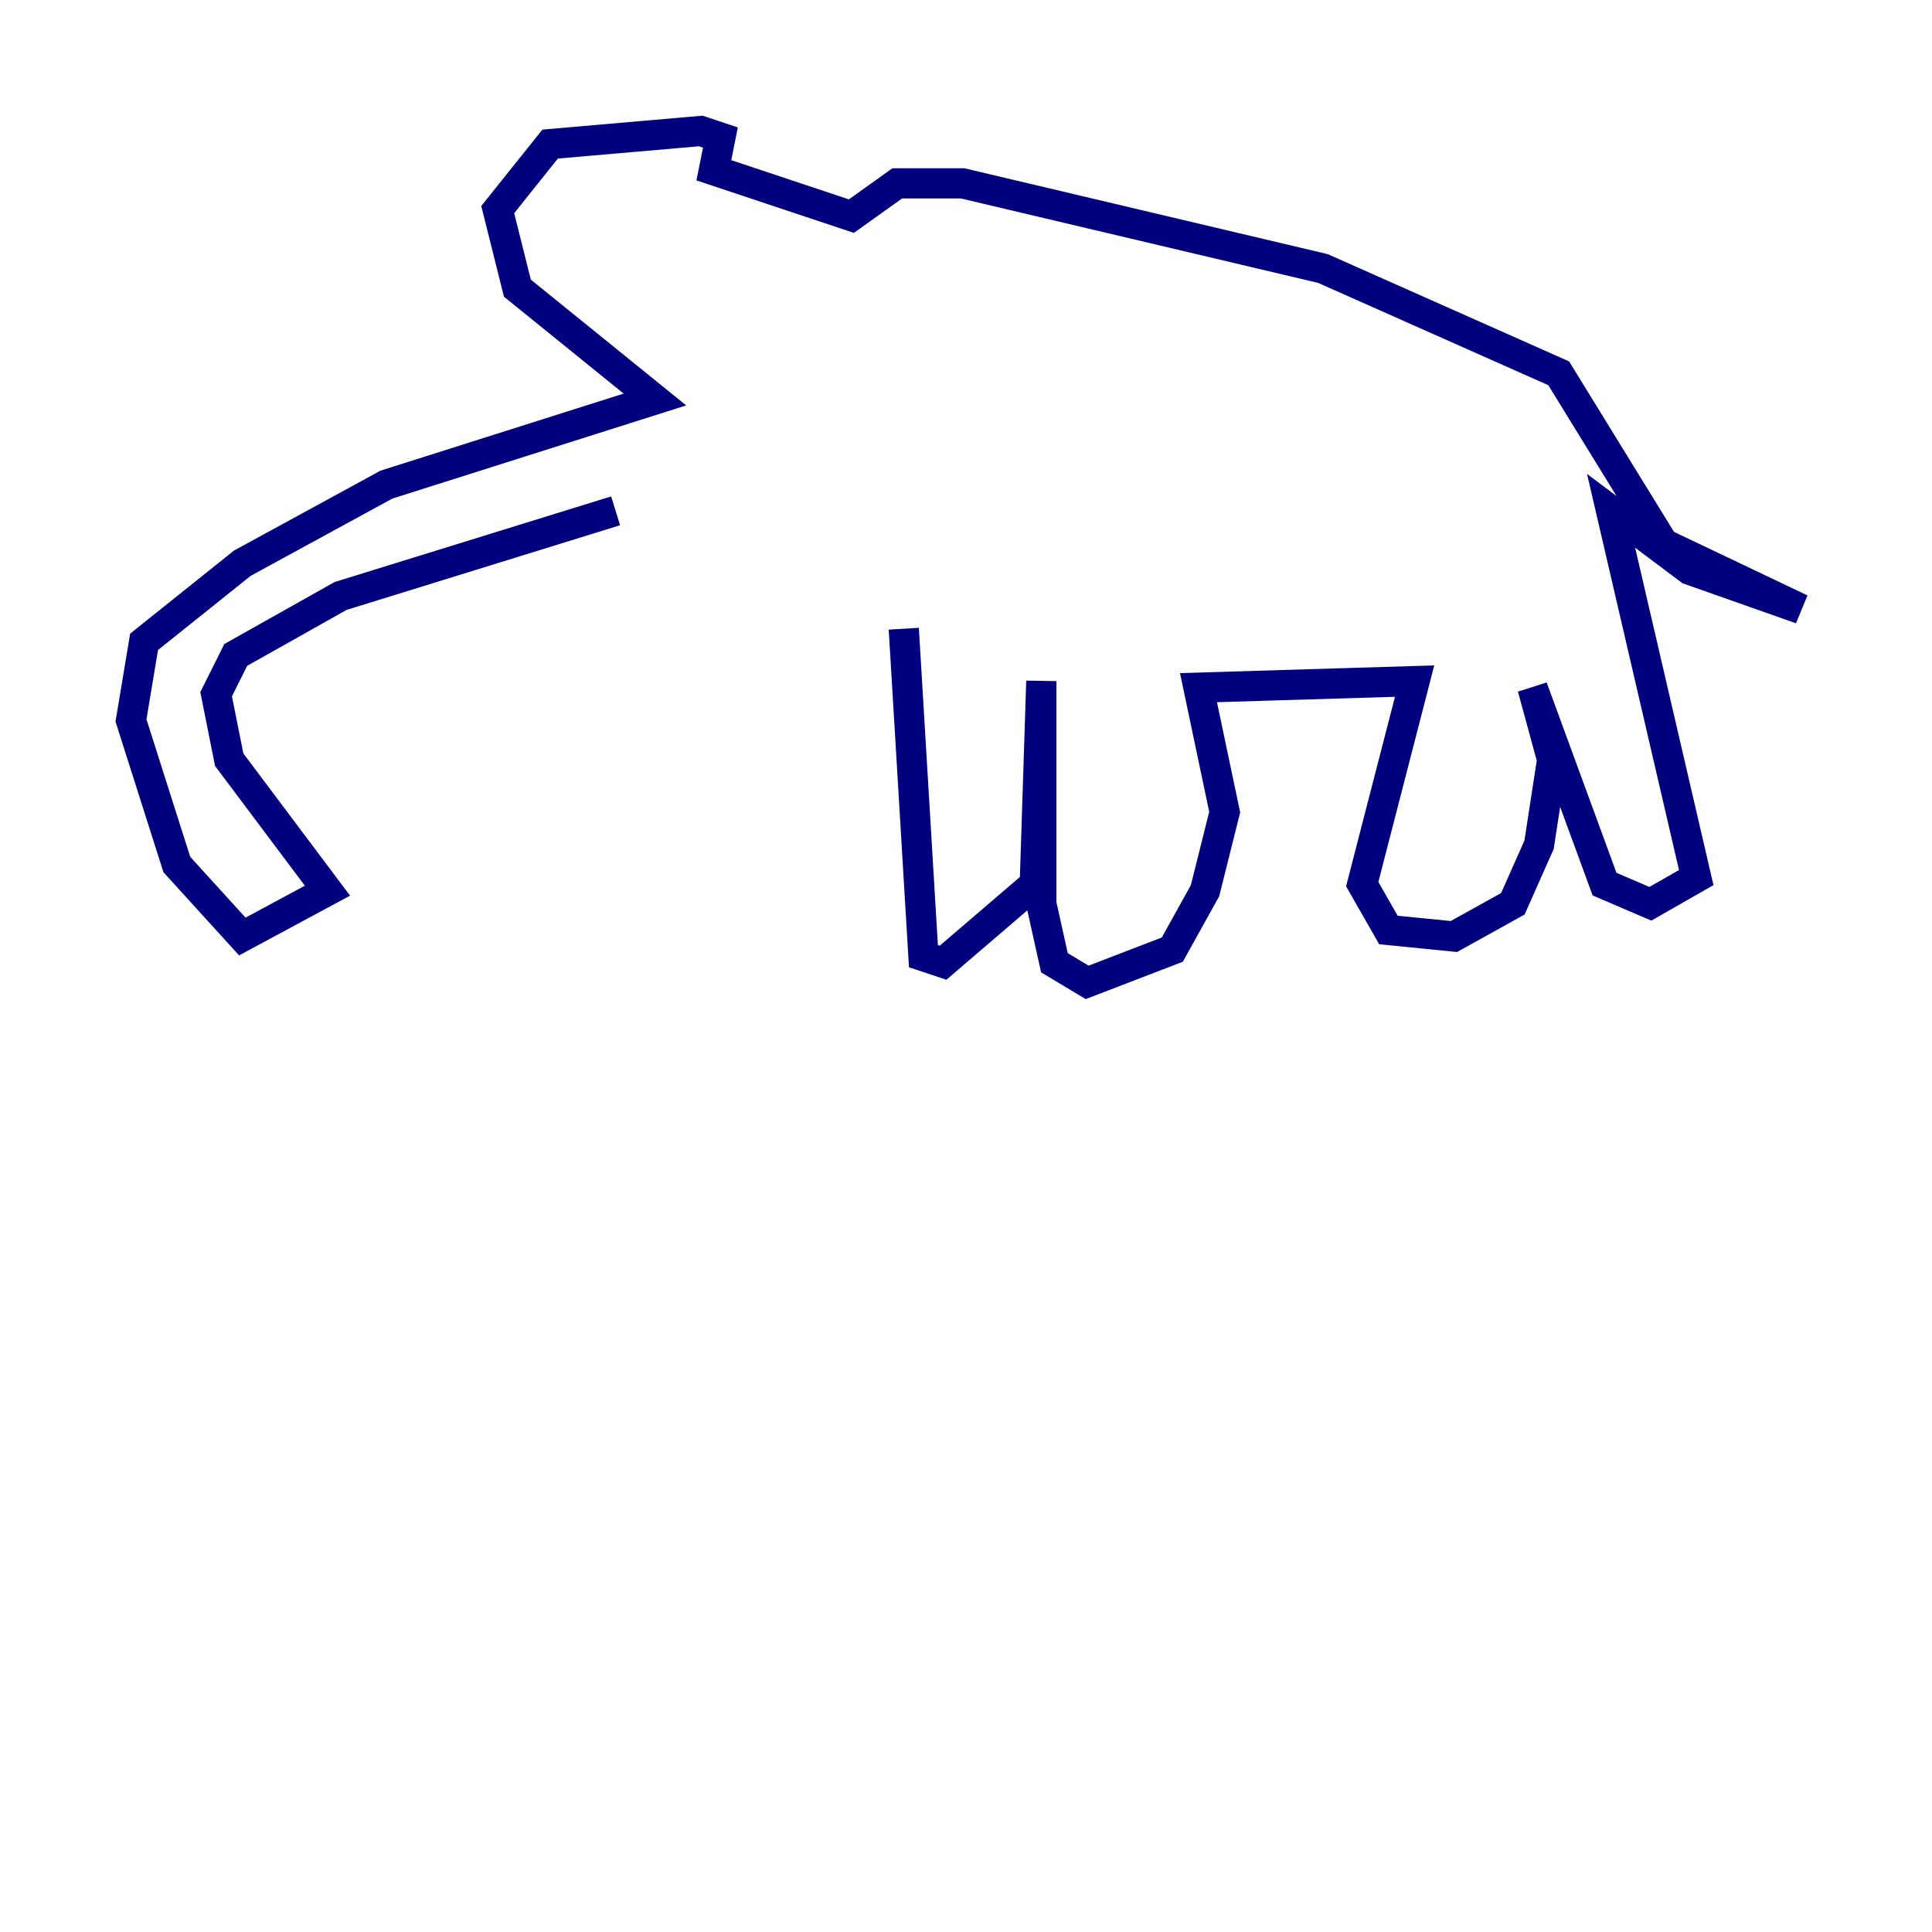 <?xml version="1.0" encoding="utf-8" ?>
<svg baseProfile="tiny" height="128" version="1.2" viewBox="0,0,128,128" width="128" xmlns="http://www.w3.org/2000/svg" xmlns:ev="http://www.w3.org/2001/xml-events" xmlns:xlink="http://www.w3.org/1999/xlink"><defs /><polyline fill="none" points="59.878,41.654 61.18,63.349 62.481,63.783 68.556,58.576 68.99,45.125 68.99,59.878 69.858,63.783 72.027,65.085 77.668,62.915 79.837,59.01 81.139,53.803 79.403,45.559 93.722,45.125 90.251,58.576 91.986,61.614 96.325,62.047 100.231,59.878 101.966,55.973 102.834,50.332 101.532,45.559 106.305,58.576 109.342,59.878 112.38,58.142 106.739,33.844 111.946,37.749 119.322,40.352 110.21,36.014 103.268,24.732 87.647,17.79 63.783,12.149 59.444,12.149 56.407,14.319 47.295,11.281 47.729,9.112 46.427,8.678 36.447,9.546 32.976,13.885 34.278,19.091 43.39,26.468 25.6,32.108 16.054,37.315 9.546,42.522 8.678,47.729 11.715,57.275 16.054,62.047 21.695,59.01 15.186,50.332 14.319,45.993 15.62,43.39 22.563,39.485 40.786,33.844" stroke="#00007f" stroke-width="2" /></svg>